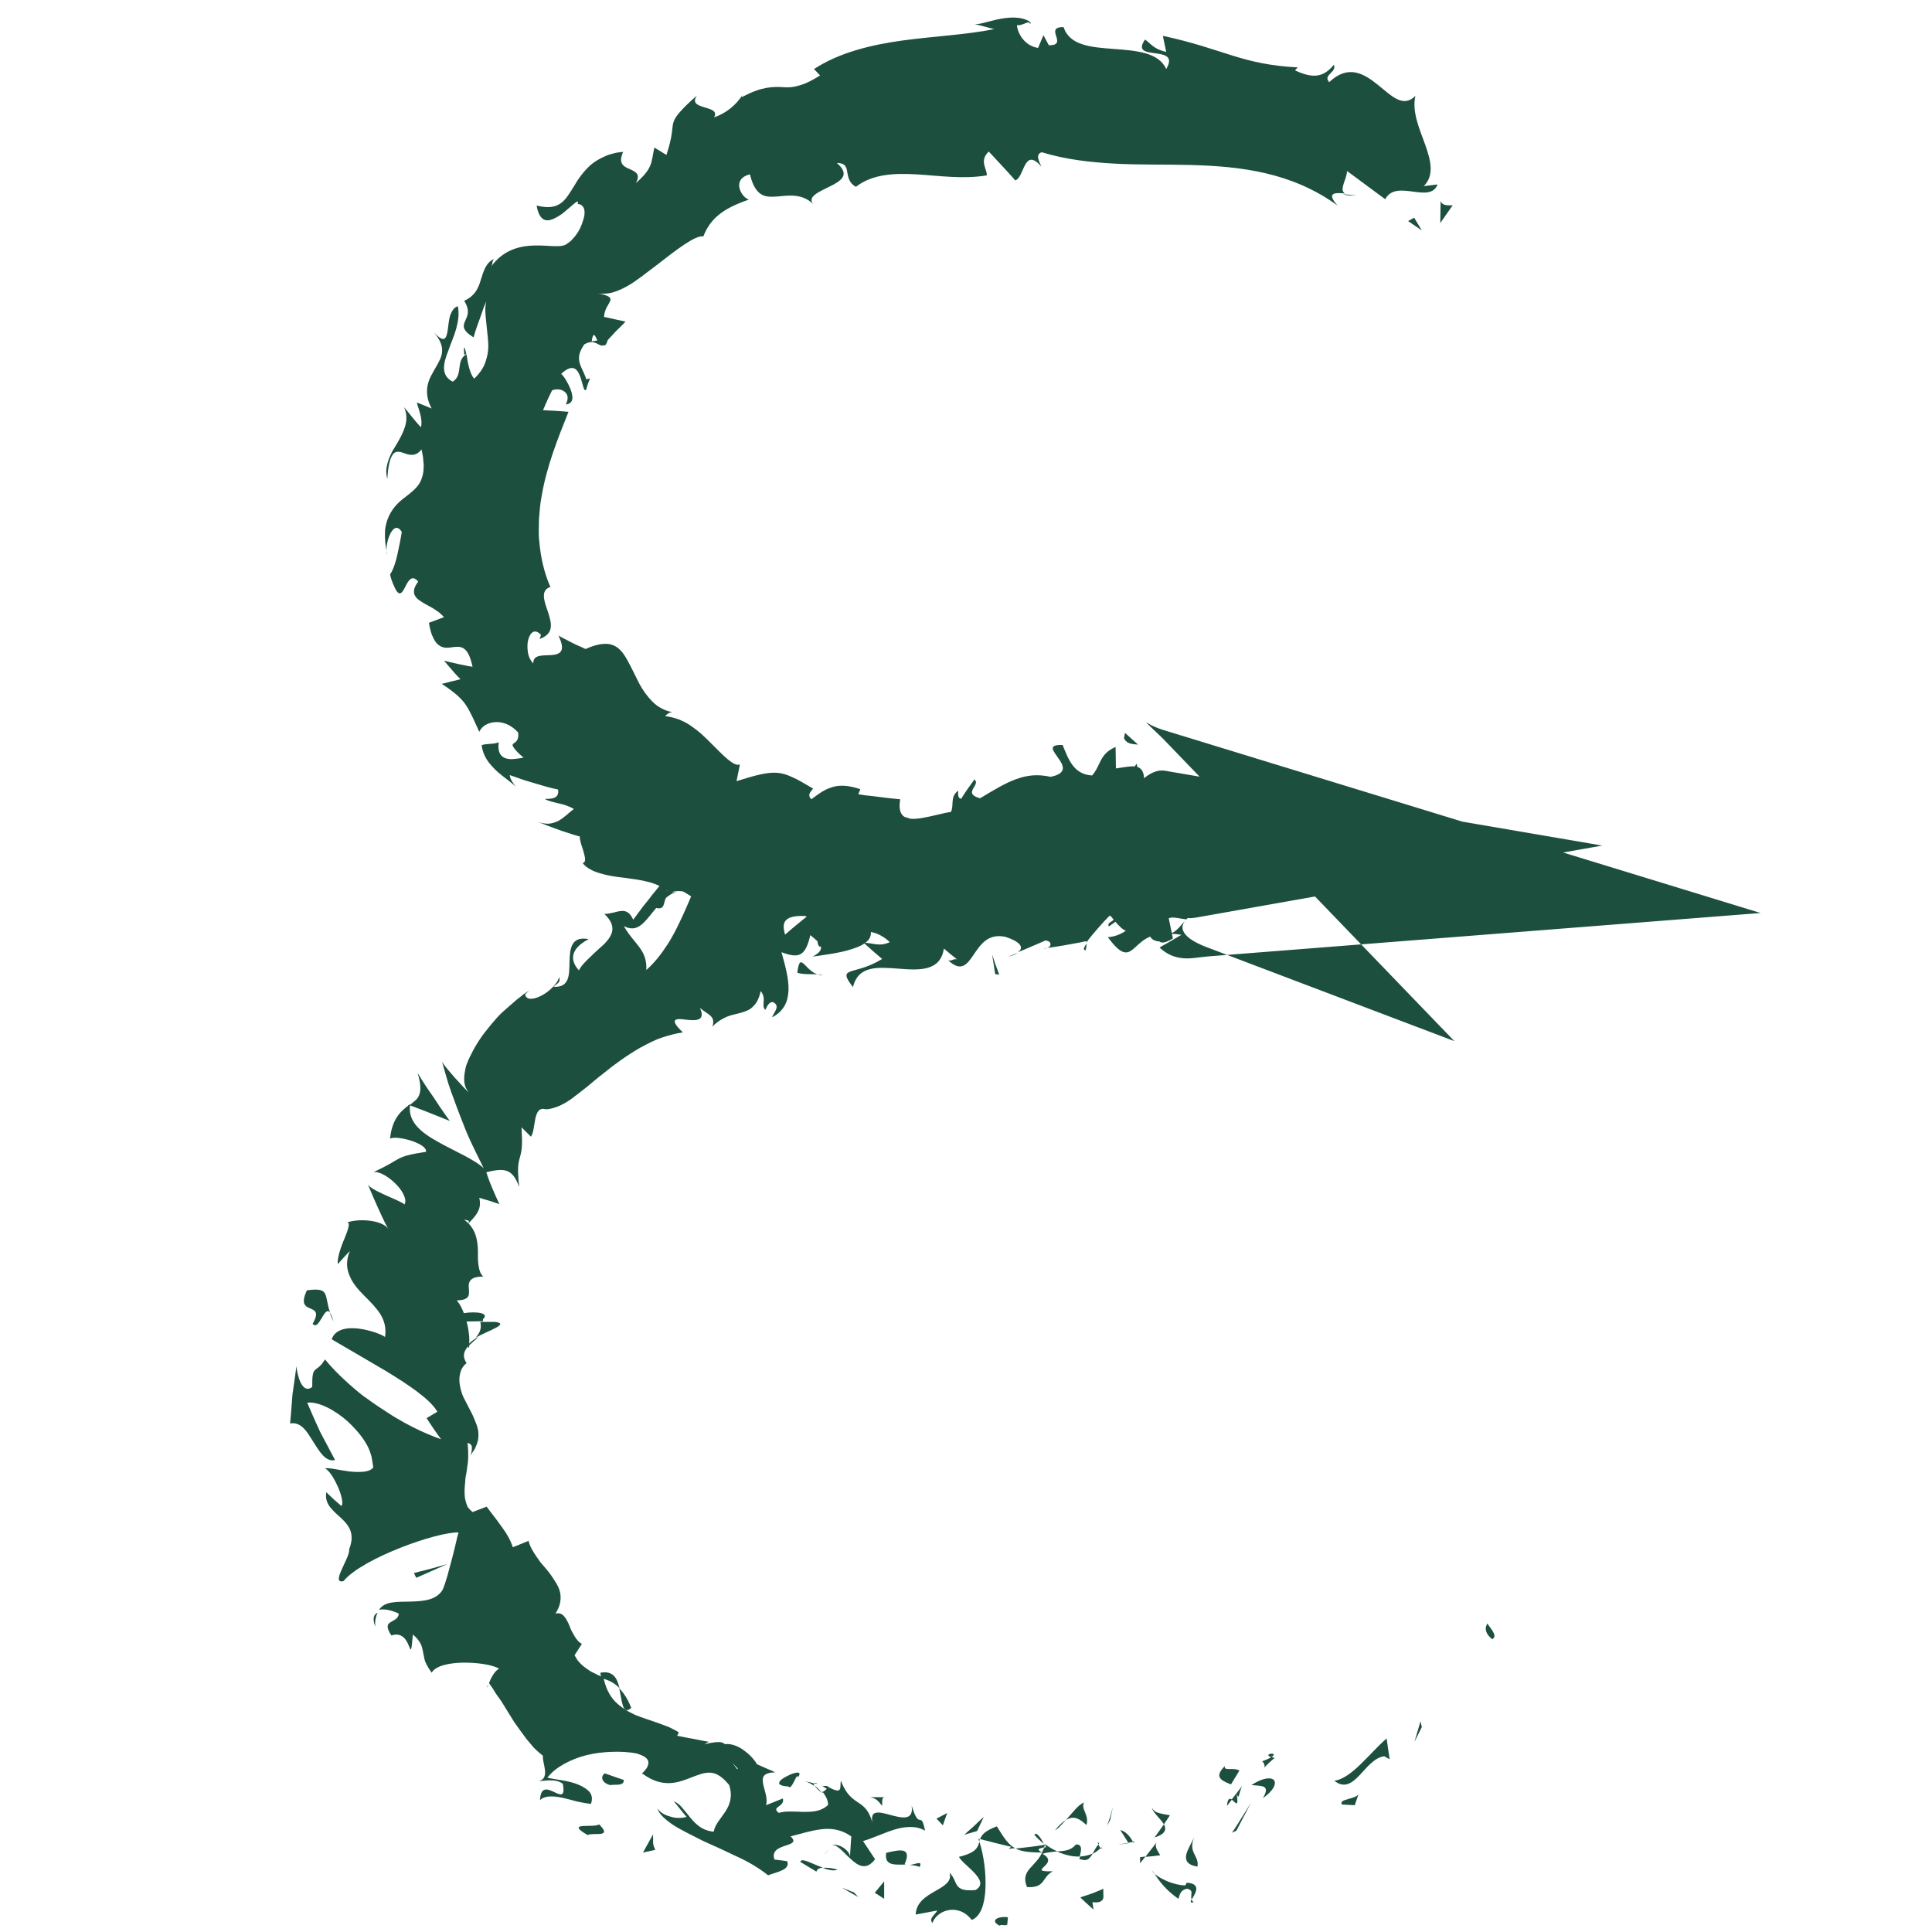 <?xml version="1.0" encoding="utf-8"?>
<!-- Generator: Adobe Illustrator 19.1.0, SVG Export Plug-In . SVG Version: 6.00 Build 0)  -->
<svg version="1.1" id="Layer_1" xmlns="http://www.w3.org/2000/svg" xmlns:xlink="http://www.w3.org/1999/xlink" x="0px" y="0px"
	 viewBox="0 0 576 576" style="enable-background:new 0 0 576 576;" xml:space="preserve">
<style type="text/css">
	.st0{fill:#1D4F3F;}
</style>
<g>
	<g>
		<g>
			<g>
				<g>
					<path class="st0" d="M445,488.6c1.8-0.9-1.3-3.8-1.5-4.6C441.5,486.7,445.7,489.4,445,488.6z"/>
					<polygon class="st0" points="423.9,514.9 423.5,513.2 421.7,519.3 					"/>
					<path class="st0" d="M397.8,530.9c3,2.4,5.3,0.7,7.5-1.6c2.2-2.3,4.4-5.3,7.4-5.7l1.6,0.9l-0.9-6.2
						C408.4,522.6,402.9,530.3,397.8,530.9z"/>
					<path class="st0" d="M376.3,525.1c2.2,2-1.9,3.7,3.7-1c-0.5-0.1-0.6-0.2-0.9-0.3C378.5,524.2,377.7,524.6,376.3,525.1z"/>
					<path class="st0" d="M379,523.9C381.7,522.2,376.1,522.8,379,523.9L379,523.9z"/>
					<path class="st0" d="M367,532l2.5-4.1c-1.5-1.1-4.9,0.3-4.3-1.4C362.1,529.6,363.6,530.7,367,532z"/>
					<path class="st0" d="M365.8,538.4l1.5-1.9C366.6,536.1,366,536.1,365.8,538.4z"/>
					<path class="st0" d="M370.3,532.5l-3.1,4c1.1,0.8,2.2,2.8,1.5-1.7C369.4,536.9,369.3,534.7,370.3,532.5z"/>
					<path class="st0" d="M373.1,532.2c2.8,0.3,5.9-0.2,3.4,3.9c3.3-2.3,4.1-4.4,3.3-5.4C378.9,529.8,376.4,530,373.1,532.2z"/>
					<path class="st0" d="M400.1,538l3.8,0.2l1.2-3.5C404.6,536.5,398.9,536.2,400.1,538z"/>
					<path class="st0" d="M343.4,538.9c0.3,1.5,2.6,3.3,3.6,5l1.8-2.7c-0.9-0.2-2-0.3-3-0.6C344.8,540.4,343.9,539.9,343.4,538.9z"
						/>
					<path class="st0" d="M347,543.9c0,0-0.7,1-1.4,2c-0.7,1-1.4,1.9-1.4,1.9C347.6,546.8,347.8,545.3,347,543.9z"/>
					<path class="st0" d="M368.6,545.8c0,0,1.1-2.1,2.2-4.2c1.1-2.1,2.2-4.2,2.2-4.2s-1.4,2.3-2.8,4.5c-1.4,2.3-2.9,4.5-2.9,4.5
						L368.6,545.8z"/>
					<path class="st0" d="M331,542.5c0,0,0.2-0.9,0.4-1.9c0.2-1,0.4-1.9,0.4-1.9s-0.4,1.5-0.8,2.9c-0.5,1.5-1,2.9-1,2.9
						s0.2-0.5,0.5-1C330.8,543,331,542.5,331,542.5z"/>
					<path class="st0" d="M323.9,544.1c0.5-1.5,0-2.7-0.4-3.8c-0.5-1.1-0.8-2-0.3-2.9c-1.7,0.6-3.5,3.1-5.4,5.2
						C319.8,541.4,321.5,541.8,323.9,544.1z"/>
					<path class="st0" d="M314.5,545.7c0.5-0.3,1.1-0.7,1.6-1.3c0.5-0.5,1.1-1.2,1.7-1.8C316.8,543.2,315.8,544.1,314.5,545.7z"/>
					<path class="st0" d="M337.8,549.1c-0.5-0.8-1.7-3-3.8-3.5c0,0,0.6,1,1.2,1.9c0.6,0.9,1.2,1.9,1.2,1.9
						C336.8,549.3,337.3,549.2,337.8,549.1z"/>
					<path class="st0" d="M336.5,549.5l-0.1-0.1c-1.5,0.3-2.5,0.4-3,0.5C333.8,549.9,334.7,549.8,336.5,549.5z"/>
					<path class="st0" d="M338.1,549c-0.1,0-0.2,0-0.4,0.1C338,549.5,338.1,549.6,338.1,549z"/>
					<path class="st0" d="M356.1,547.6c-0.7,1.6-2,3.6-2.4,5.2c-0.4,1.7,0.1,3.2,3.3,3.7C357.6,553.1,354,552.4,356.1,547.6z"/>
					<path class="st0" d="M341.5,553.6c0,0,1.1-0.1,2.2-0.2c1.1-0.1,2.2-0.3,2.2-0.3c-0.5-1-1.8-2.3-1.1-3.8c0,0-0.8,1.1-1.7,2.2
						C342.3,552.5,341.5,553.6,341.5,553.6z"/>
					<path class="st0" d="M339.9,555.5c0,0,0.4-0.5,0.8-1c0.4-0.5,0.8-1,0.8-1s-0.4,0-0.8,0.1c-0.4,0-0.8,0.1-0.8,0.1L339.9,555.5z"
						/>
					<path class="st0" d="M320.8,549.9c-1.6,1.9-3.5,1.9-5.7,2.1c2.3,1,4.6,1.6,6.8,1.5C322.2,552.2,323,549.8,320.8,549.9z"/>
					<path class="st0" d="M328.4,550.7c-0.1,0.1-0.2,0.2-0.3,0.3C328.3,551.3,328.5,551.4,328.4,550.7z"/>
					<path class="st0" d="M291.7,548.2c0.1,0.3,0.2,0.6,0.2,0.8c0.1-0.2,0.2-0.5,0.2-0.7L291.7,548.2z"/>
					<path class="st0" d="M322.3,554.3c0.8,0.4,1.5,0.3,2.1,0c0.5-0.4,1-1,1.4-1.7c-1.1,0.5-2.4,0.8-3.8,0.9
						C321.8,554.2,321.7,554.6,322.3,554.3z"/>
					<path class="st0" d="M308.4,547c0.8,1,1.8,1.9,2.8,2.7C310.5,548.2,308.9,545.9,308.4,547z"/>
					<path class="st0" d="M327.5,549.9c0.1-0.1,0.1-0.2,0.2-0.2C327.1,548.8,327.2,549.2,327.5,549.9z"/>
					<path class="st0" d="M327.5,549.9c-0.7,0.7-1.2,1.8-1.8,2.8c0.9-0.4,1.7-1,2.4-1.7C327.9,550.7,327.6,550.3,327.5,549.9z"/>
					<path class="st0" d="M278,573.3c1.3-3.8,7.7-6.1,11.7-0.9c2.7-1,3.9-4.8,4.1-9.4c0.2-4.6-0.5-9.9-1.8-13.9
						c-0.5,1.6-0.8,3.2-6.1,4.5c1.2,2.5,9.7,7.2,4.9,9.9c-6.9,0.6-5-2.5-7.7-5.2c1.6,5.4-9.8,5.2-10.1,12.5c0,0,1.6-0.3,3.2-0.6
						c1.6-0.3,3.2-0.6,3.2-0.6C279.1,570.6,276.7,571.9,278,573.3z"/>
					<path class="st0" d="M300.7,551.2l1.9-0.2c-2-1.1-3.2-2.9-5.4-6.5c-3.5,1.3-4.5,2.5-5,3.8c0,0,2.3,0.6,4.7,1.2
						c2.3,0.6,4.6,1.1,4.6,1.1L300.7,551.2z"/>
					<path class="st0" d="M310.7,552.3c-0.9,2-2.5,3.4-3.7,4.8c-1.2,1.4-1.9,3-0.8,5.5c2.8,0.2,3.9-0.6,4.7-1.6c0.8-1,1.3-2.2,3-3.1
						c-4.3,0.1-3.6-0.4-2.6-1.4c1-0.9,2.3-2.3-0.5-3.8c0.8-0.3,1.6-0.4,2.4-0.5c0.7-0.1,1.4-0.2,2.1-0.2c-1.4-0.6-2.7-1.4-3.9-2.3
						c0.1,0.1,0.1,0.2,0.2,0.3l0,0c0,0,0,0.1,0,0.1c0.3,0.6,0.4,0.9,0,0.6c0,0-0.1,0.1-0.2,0.1C311.1,551.2,310.9,551.7,310.7,552.3
						c-2.3-1.2-0.2-1.2,0.6-1.6c0.1-0.2,0.1-0.4,0.2-0.6c0,0,0,0,0-0.1c0,0-0.5,0.1-1.3,0.2c-0.8,0.1-1.8,0.3-2.9,0.4
						c-2.2,0.3-4.5,0.5-4.5,0.5C304.4,552,306.8,552.3,310.7,552.3z"/>
					<path class="st0" d="M355.9,567.1c-0.4-0.2-0.5-0.5-0.7-0.8C354.9,567,354.8,567.4,355.9,567.1z"/>
					<path class="st0" d="M351.3,566.1c0.4-0.8,0.4-2.6,2.6-3c2.3,0.5,0.8,1.9,1.4,3.2c0.9-1.6,3.2-4.7-1.5-5l-0.4,0.8
						c-2,0-4.7-0.8-6.6-1.8c-2-1-3.3-2.1-3.2-2.5C345.8,561.1,347.5,563.4,351.3,566.1z"/>
					<path class="st0" d="M329,563.1c0,0-1.6,0.7-3.4,1.4c-0.9,0.3-1.8,0.6-2.4,0.8c-0.7,0.2-1.1,0.4-1.1,0.4s0.2,0.2,0.6,0.6
						c0.4,0.3,0.8,0.8,1.3,1.2c1,0.9,2,1.8,2,1.8l-0.3-2.2c2.1,0.3,2.9-0.3,3.2-1.1C329.1,565.1,328.8,564,329,563.1z"/>
					<path class="st0" d="M291.3,545.9l2-4.2c0,0-1.5,1.3-2.9,2.7c-1.5,1.3-2.9,2.6-2.9,2.6L291.3,545.9z"/>
					<polygon class="st0" points="281.1,544.2 282.4,540.5 279.2,542.2 					"/>
					<path class="st0" d="M303.4,284.1l-2.8,1.1C302,284.9,302.8,284.5,303.4,284.1z"/>
					<path class="st0" d="M323.7,283.3l0.3-2C323.1,282.4,322.8,283.3,323.7,283.3z"/>
					<path class="st0" d="M141.8,398.8c4.2-2.3,10.2-4.1,5.8-4.7l-4.4,0C143.7,396.2,142.9,397.6,141.8,398.8z"/>
					<path class="st0" d="M234.2,270.1c-0.5-0.3-0.9-0.6-1.4-0.9c-0.3,1.7-0.6,3.3-0.9,4.7C232.6,272.7,233.4,271.4,234.2,270.1z"/>
					<path class="st0" d="M230.9,252.2l5.6,1.2C235.1,252.8,233.3,252.4,230.9,252.2z"/>
					<path class="st0" d="M198.7,267.4c0,0-1.2,0.7-2.4,1.3c-1.2,0.6-2.5,1.3-2.5,1.3C198.7,272.3,197.5,269.2,198.7,267.4z"/>
					<path class="st0" d="M188.2,509.2c-1.1-2.9-2.4-4.6-3.6-5.9C185.5,507.1,185.5,511.6,188.2,509.2z"/>
					<path class="st0" d="M309.3,238c-1.2,0.8-1.8,1.7-1.7,2.7C309,239.9,309.7,239,309.3,238z"/>
					<path class="st0" d="M179,498.7c0,0.6,0.2,1.1,0.4,1.6c1.9,0.6,3.7,1.3,5.3,3C184,500.4,182.9,498,179,498.7z"/>
					<path class="st0" d="M306.4,6.6c0.3,0.2,0.6,0.3,0.8,0.5C307.4,6.5,307,6.5,306.4,6.6z"/>
					<path class="st0" d="M404.5,58.1c-1,0.1-2.6-0.1-4.1-0.2C401.1,58.2,402.3,58.4,404.5,58.1z"/>
					<path class="st0" d="M242.6,531.7C244.7,532.1,243.1,531.3,242.6,531.7L242.6,531.7z"/>
					<path class="st0" d="M247.4,551.2c-0.6,0.3-1.1,0.8-1.5,1.8C246.4,552,246.9,551.4,247.4,551.2z"/>
					<path class="st0" d="M145.5,502.6c0-0.1-0.1-0.1-0.1-0.2C145.1,503.5,145.2,503.3,145.5,502.6z"/>
					<path class="st0" d="M245,534.5c-0.6-0.8-1.3-1.5-2.1-2.1C243.2,532.9,243.8,533.6,245,534.5z"/>
					<path class="st0" d="M245.2,532.5c0.6,0.4,1.1,0.7,1.6,1C247.3,532.8,247.2,532.3,245.2,532.5z"/>
					<path class="st0" d="M239.8,531c1.2,0.3,2.1,0.9,3.1,1.5c-0.3-0.4-0.4-0.7-0.2-0.8C242,531.5,241.2,531.3,239.8,531z"/>
					<path class="st0" d="M138.4,105.8c0.2-0.1,0.3-0.2,0.6-0.3c-0.3-1.5-0.5-2-0.6-1.8C138.3,103.8,138.3,104.7,138.4,105.8z"/>
					<path class="st0" d="M121.7,329.4c0,0.1,0,0.2,0,0.4c0.1-0.1,0.2-0.2,0.3-0.2L121.7,329.4z"/>
					<path class="st0" d="M124.5,319.9c1,3.2,1,5.2,0.5,6.5c-0.5,1.4-1.7,2.1-2.9,3.1c0,0,3,1.1,6,2.3c3,1.2,6,2.4,6,2.4
						s-2.5-3.4-4.8-7C126.7,323.6,124.5,319.9,124.5,319.9z"/>
					<path class="st0" d="M257.5,281.1c0,0,1.4,1.2,2.7,2.4c1.4,1.2,2.8,2.4,2.8,2.4c-8.4,5.2-13.7,1.9-8.7,8.4
						c0.8-3.3,2.7-4.8,5.2-5.4c2.5-0.6,5.5-0.3,8.5-0.1c6.1,0.5,12.4,0.8,13.4-6c0,0,1,0.8,1.9,1.6c1,0.8,2,1.6,2,1.6
						c-1.2-0.2-1.5,0.6-2.6,0.3c3.8,3.6,5.6,1.3,7.6-1.7c2-2.9,4.2-6.4,9.4-5.3c3.6,1.1,6.2,3,3.7,4.6c0,0,2.1-0.8,4.1-1.7
						c1-0.4,2.1-0.9,2.8-1.2c0.8-0.3,1.3-0.6,1.3-0.6c2.4,0.1,2,2.5-0.5,2.4c0,0,0.8-0.1,2-0.3c1.2-0.2,2.8-0.4,4.4-0.7
						c1.6-0.3,3.2-0.6,4.4-0.8c1.2-0.3,2-0.4,2-0.4l0,0.4c0.8-1.2,2.1-2.7,3.4-4.2c1.3-1.5,2.6-2.9,3.5-3.8c3.5,1.4-1.3,1.7-0.2,3.2
						c0,0,0.4-0.3,1-0.7c0.6-0.4,1.4-1,2.2-1.6c1.6-1.2,3.1-2.3,3.1-2.3c1.8,1.4,1.5,3.3,0,4.8c-1.5,1.6-4.1,2.9-6.6,3
						c4.5,6.2,6.1,4.9,8.3,2.9c1.1-1,2.4-2.3,4.4-3.1c2.1-0.8,4.8-1.2,9.2-0.5c0,0-0.4,0.3-1,0.6c-0.6,0.4-1.4,0.8-2.2,1.3
						c-0.8,0.5-1.6,0.9-2.3,1.3c-0.6,0.4-1,0.6-1,0.6c2.5,2.3,4.8,3,7.2,3.2c2.4,0.2,4.9-0.4,7.8-0.6l164.2-12.9l-178.2-54.6
						c-1.5-0.5-3.2-1.1-5-2.3c0.7,0.9,3,2.9,5.2,5.1l86.7,90l-73.8-28c-5.3-2-9.7-5.1-5.7-8.7c0.7,0.1,1.5,0,2.3-0.1l121.3-21.5
						l-130.3-22.3c-1.7-0.3-3.7,0.1-6.3,2.2c-0.3-4.8-3.9-3.5-8.4-2.9l-0.1-6.4c-4.9,2.1-4.3,5.4-7,8.5c-5.6-0.3-7.1-5-8.8-9.1
						c-4.6-0.1-2.8,1.7-1.3,3.9c1.5,2.1,2.9,4.6-2.3,5.6c-7.6-1.7-12.7,1.4-21,6.4c-5.5-1.5,0.4-4-1.7-5.6c0,0-1,1.4-2,2.8
						c-1,1.4-1.9,2.9-1.9,2.9c-1.1,0.1-1-1.6-0.9-2.4c-3.6,2.6,0.6,6.3-5.1,9c-0.2,3.6-3.7,1.6-7.9-0.1c-4.2-1.7-9.4-3-12.2,1.7
						c-2.2-1.4,0-4-1.1-6.3c-4.6,3.7-6.5,5.2-8.2,6.9c-0.8,0.8-1.6,1.7-2.5,2.9c-0.9,1.2-2.1,2.8-3.6,5.1c0,0-2-0.5-4.1-1
						c-2.1-0.5-4.1-0.9-4.1-0.9c3.3,1.5,3.7,4.1,2.8,7.1c-0.5,1.5-1.2,3.1-2.1,4.7c-0.5,0.8-0.9,1.6-1.4,2.4c-0.5,0.8-1,1.6-1.5,2.4
						c2.5,1.6,4.5,3,5.8,3.7c0,0-1.9,1.5-3.7,3c-1.8,1.5-3.6,3.1-3.6,3.1c-1.4-0.6-1.3-3-0.8-6c-0.4,0.7-0.8,1.4-1,2
						c-1.9-0.6-2.8-1.8-3.1-3.5c-0.3-1.7,0-3.7,0.5-5.8c1.5,0.8,3,1.7,4.5,2.6c0.9-4.4,1.6-9.2,0-12.6c-0.4,0.9-1.3,1.9-2.4,2.7
						c0.2-1.2,0.3-2.2-0.2-2.7c-0.5-0.5-1,1.1-2,3.2c0,0-1.1-1.5-2.2-3c-1.1-1.5-2.3-3-2.3-3l0.5,2.8c0,0-0.2,0-0.6,0
						c-0.4,0-0.9,0-1.5,0c-1.3,0-3,0.1-4.7,0.2c-3.4,0.1-6.9,0.4-6.9,0.4c-1.4,2.6-2.7,5.3-3.9,8.1c-1.2,2.8-2.4,5.7-3.7,8.5
						c-1.3,2.8-2.7,5.7-4.4,8.3c-1.7,2.6-3.7,5.3-6.3,7.6c0.3-6.2-3.7-7.7-6.7-13.1c3.4,1.8,5.4-0.2,7.6-2.9
						c1.1-1.3,2.3-2.9,3.6-4.3c0.7-0.7,1.4-1.3,2.2-1.9c0.8-0.5,1.6-0.9,2.6-1.2c-3.9,1.1-4.4-1.9-4-3.3c0,0-0.2,0.2-0.4,0.5
						c-0.3,0.3-0.6,0.8-1.1,1.3c-0.9,1.1-2.1,2.5-3.2,4c-0.6,0.7-1.1,1.4-1.7,2.1c-0.5,0.7-1,1.4-1.4,1.9c-0.8,1.1-1.4,1.9-1.4,1.9
						c-1.1-2.3-2.2-2.7-3.6-2.6c-1.3,0.1-2.9,0.8-5,0.9c3.8,3.6,2.5,6.3,0,8.9c-1.3,1.2-2.8,2.5-4.2,3.9c-1.4,1.3-2.7,2.6-3.4,4
						c-2.3-2.5-3.2-6.1,2.9-9.3c-5.2-1-5.6,2.8-5.7,6.7c-0.1,3.9,0.1,7.8-4.8,7.5c1.2-1.1,2.2-1.2,1.7-2.9c-0.3,1.2-1.1,2.2-2.1,3.2
						c-1,1-2.1,1.8-3.3,2.4c-2.3,1.2-4.6,1.3-4.7-0.5l1.2-1.1c-0.6,0.4-1.2,0.8-1.8,1.2c-0.6,0.5-1.2,1-1.9,1.5
						c-1.3,1.1-2.6,2.3-4,3.5c-1.4,1.2-2.6,2.7-3.8,4.1c-1.2,1.5-2.4,2.9-3.4,4.5c-1,1.5-1.9,3.1-2.6,4.6c-0.4,0.7-0.7,1.5-1,2.2
						c-0.3,0.7-0.5,1.4-0.6,2.1c-0.6,2.8-0.4,5.1,1.1,6.7c-0.9-0.6-7.1-7.5-8-9.1c0,0,0.6,2.1,1.5,5.2c0.2,0.8,0.5,1.6,0.8,2.5
						c0.3,0.9,0.6,1.8,1,2.8c0.7,1.9,1.4,3.9,2.2,5.9c0.8,2,1.5,3.9,2.3,5.7c0.8,1.8,1.6,3.5,2.3,4.9c1.4,2.8,2.3,4.7,2.3,4.7
						c-2.7-2.6-8.5-5-13.5-7.8c-5.1-2.8-9.3-6.1-8.4-11.3c-2.3,1.7-5.4,3.9-6,10.3c0.9-0.6,3.8-0.2,6.3,0.6c2.5,0.8,4.7,2.1,4.4,3.3
						c-5.1,0.8-6.7,1.3-8.2,2.1c-1.5,0.8-2.8,1.8-7.9,4.2c1.3-0.9,4.2,0.6,6.5,2.7c1.2,1.1,2.2,2.3,2.8,3.5c0.6,1.2,0.9,2.3,0.4,3.2
						c-1.3-1.3-10.5-4.2-11-6.2c0,0,1.5,3.7,3.1,7.2c0.8,1.8,1.6,3.5,2.2,4.7c0.7,1.3,1.1,2.1,1.1,2.1c-1.1-3.1-8.8-3.8-12.6-2.4
						c1.2-0.2,0.4,2.1-0.7,4.8c-1.2,2.7-2.2,6-2,7.6c0,0,0.9-1,1.8-2c0.9-1,1.8-1.9,1.8-1.9c-1.2,2.9-1,5.3,0,7.5
						c0.9,2.2,2.5,4,4.3,5.8c1.8,1.8,3.6,3.6,4.8,5.5c1.2,2,1.8,4.1,1.4,6.8c-1.1-0.8-4.6-2.1-8-2.5c-3.4-0.4-6.9,0.2-7.9,3.2
						c1.4,0.8,3.7,2.2,6.5,3.8c2.6,1.5,5.8,3.4,9.4,5.5c3.3,2,6.6,4.1,9.3,6.1c2.8,2.1,5.1,4.1,6.3,6.2l-3.2,1.9c0,0,1,1.6,2.1,3.2
						c1.1,1.6,2.2,3.1,2.2,3.1c-2.3-0.8-5.2-2-8.4-3.6c-1.6-0.8-3.2-1.7-4.9-2.7c-1.7-1-3.3-2.1-5-3.2c-1.7-1.1-3.3-2.3-5-3.5
						c-1.6-1.2-3-2.5-4.4-3.7c-2.8-2.5-5.2-5-6.9-7.1c-2.7,4.5-3.9,1.1-3.8,8.2c-3.1,2.5-4.6-4-4.7-6.2c0,0-0.6,4.2-1.2,8.5
						c-0.3,4.3-0.7,8.6-0.7,8.6c3.4-0.6,5.1,2.6,7,5.6c1.9,3,3.6,5.9,6.4,5.3c0,0-2.2-4.1-4.4-8.3c-2-4.3-3.9-8.8-3.9-8.8
						c3.3-0.4,8.2,2.1,12.2,5.7c1.9,1.8,3.8,3.9,5.2,6.2c0.7,1.1,1.2,2.3,1.6,3.6c0.2,0.6,0.3,1.3,0.4,1.9c0.1,0.6,0.2,1.3,0.3,1.9
						c-1.1,1.5-4.1,1.5-7.2,1.2c-3-0.4-6.1-1.2-7.2-0.9c1.3,0.6,2.8,3.1,3.9,5.6c1.1,2.5,1.6,5,1,5.6c0,0-1.2-1-2.3-2
						c-1.1-1-2.2-2.1-2.2-2.1c-0.3,1.7,0.1,3.1,1.1,4.4c0.9,1.2,2.2,2.3,3.4,3.4c1.2,1.1,2.2,2.3,2.7,3.7c0.5,1.5,0.5,3.2-0.4,5.5
						c0.2,1.3-1.3,3.9-2.2,6c-1,2.2-1.5,4,0.5,3.5c5.7-6.9,28.2-14.8,34.3-14.5c0,0.2-0.4,1.2-0.6,2.4c-0.3,1.3-0.7,3-1.2,4.9
						c-0.5,1.8-1,3.8-1.5,5.6c-0.5,1.7-1,3.3-1.5,4.3c-1.9,3-5.7,3.3-9.6,3.4c-3.8,0.1-7.7-0.2-9.3,2.5c1.7-0.6,4.8,0.5,5.9,1.1
						c-0.2,3.1-5.6,1.5-2.2,6.5c3.2-1.1,4.6,1.5,5.2,3.1c0.7,1.6,0.7,2.1,1.2-3.4c2.3,2,2.7,3.4,3,5.1c0.2,0.8,0.3,1.7,0.6,2.8
						c0.4,1,1,2.1,2,3.5c1.2-2.1,5.2-2.9,9.3-3c2.1,0,4.1,0.1,6,0.4c1.9,0.3,3.6,0.7,4.8,1.4c-1.5,0.8-2.6,3.2-3,4.3
						c0.8,1.1,1.5,2.2,2.1,3.2c0.7,1,1.4,1.9,2,2.9c1.2,1.9,2.3,3.7,3.4,5.5c1.2,1.7,2.4,3.4,3.7,5.1c0.7,0.8,1.4,1.7,2.2,2.6
						c0.8,0.8,1.7,1.6,2.7,2.4c-0.4,1.8,2.3,6.6-1.2,7.5c1,0,2.1-0.2,3.3-0.2c1.2,0,2.5,0.1,3.8,1c1.6,8.4-6.4-3.5-6.8,4.9
						c1.4-1.4,3.9-1.3,6.7-0.7c1.4,0.3,2.9,0.7,4.3,1.1c1.5,0.3,2.9,0.6,4.2,0.7c0.5-1.5,0.3-2.6-0.4-3.5c-0.4-0.5-0.9-0.8-1.4-1.2
						c-0.6-0.4-1.2-0.7-1.9-1c-1.4-0.6-3.1-1-4.8-1.3c-1.6-0.3-3.3-0.5-4.5-0.8c1.3-1.7,3-3,5-4.1c2-1.1,4.2-2,6.6-2.6
						c2.4-0.6,4.9-0.9,7.4-1c2.6-0.1,5.2,0,7.7,0.5c1.9,0.6,2.8,1.2,3.2,1.9c0.4,0.7,0.2,1.4-0.1,2.1c-0.7,1.3-2.2,2.3-1.3,2.1
						c6,4.4,10.7,2.5,14.5,1c1-0.4,1.9-0.7,2.8-1c0.9-0.3,1.8-0.4,2.7-0.4c1.8,0.1,3.6,1.1,5.7,3.7c1.1,3.4,0.2,5.9-1.2,8
						c-1.4,2.1-3.1,3.9-3.4,5.9c-3.5-0.3-5.4-2.3-7-4.2c-0.8-1-1.5-1.9-2.3-2.8c-0.7-0.9-1.5-1.6-2.6-2.1c0,0,0.9,1.2,1.9,2.4
						c0.5,0.6,1,1.2,1.3,1.6c0.4,0.4,0.6,0.7,0.6,0.7c-0.7,0.2-1.5,0.3-2.3,0.3c-0.8,0-1.7-0.1-2.5-0.4c-1.7-0.4-3.2-1.3-3.9-2.5
						c0.4,1.6,2,3.1,4.4,4.8c2.4,1.6,5.6,3.1,8.9,4.8c1.7,0.8,3.5,1.6,5.3,2.4c1.8,0.8,3.5,1.7,5.3,2.5c3.5,1.6,6.6,3.5,9.1,5.5
						c2.6-1,6.7-1.6,5.7-4.2l-3.8-0.5c-1.8-5.2,8.6-3.4,4.8-6.9c2.8-0.7,5.9-1.7,9-2.1c3.1-0.4,6.1,0,9.1,2.1l-0.4,6.3
						c0.3-1.8-3.4-4.7-5.8-3.5c1.8-0.9,3.7,1.9,6,3.9c2.2,2.1,4.7,3.6,7.3,0.1c0,0-0.9-1.3-1.8-2.7c-0.9-1.4-1.8-2.7-1.8-2.7
						c2.8-0.8,6.1-2.4,9.3-3.4c1.6-0.5,3.2-0.8,4.8-0.8c1.6,0,3,0.3,4.4,1.1c-1.3-6.5-1.6,0.4-4-7.5c0.7,4.7-3,3.7-6.4,2.8
						c-1.7-0.5-3.4-0.9-4.4-0.6c-1,0.3-1.4,1.4-0.6,4.1c-1-4.6-2.6-5.9-4.4-7.1c-1.8-1.2-3.7-2.4-5.3-6.6c-0.4,2,0.8,4.3-3.7,1.9
						c-0.4,0.5-1.1,1.1-1.6,1.4c-0.1-0.1-0.2-0.1-0.3-0.2c0.1,0.1,0.1,0.2,0.2,0.3c-0.3,0.2-0.3,0.3,0.1,0.1
						c0.9,1.2,1.5,2.5,1.5,3.7c-0.9,0.9-2.1,1.5-3.4,1.8c-1.3,0.3-2.7,0.3-4.1,0.3c-2.8-0.1-5.5-0.3-7.2,0.3
						c-2.5-1.9,1.9-1.7,1.2-4.3l-5,2c0.6-2.2-0.6-4.6-0.9-6.5c-0.3-1.9,0-3.2,3.7-3.3c0,0-0.4-0.1-0.9-0.4c-0.5-0.2-1.2-0.5-1.9-0.8
						c-1.4-0.6-2.7-1.2-2.7-1.2c-1.1-1.9-2.8-3.4-4.4-4.5c-1.7-1.1-3.5-1.7-5.2-1.5c-0.5-0.5-1.3-0.7-2.2-0.6
						c-0.8,0-1.7,0.2-2.4,0.3c-1.4,0.3-2.1,0.7-0.2-0.4c0,0-2.4-0.4-4.7-0.9c-0.6-0.1-1.2-0.2-1.7-0.3c-0.5-0.1-1-0.2-1.5-0.3
						c-0.9-0.2-1.5-0.3-1.5-0.3l0.5-1c-0.9-0.6-2-1.1-3-1.6c-0.5-0.2-1.1-0.4-1.6-0.6c-0.5-0.2-1.1-0.4-1.6-0.6
						c-2.2-0.8-4.6-1.5-6.8-2.4c-2.2-1-4.3-2.3-6-4c-1.7-1.8-2.9-4.2-3.5-7.3c-0.4-0.1-0.8-0.2-1.1-0.4c-0.4-0.1-0.7-0.3-1.1-0.5
						c-0.7-0.3-1.5-0.7-2.2-1.2c-0.7-0.5-1.5-1-2.2-1.7c-0.4-0.4-0.7-0.7-1.1-1.2c-0.3-0.5-0.6-1-0.9-1.5l2.2-3.4
						c-0.9-0.4-1.6-1.3-2.2-2.3c-0.3-0.5-0.6-1.1-0.9-1.6c-0.3-0.6-0.5-1.2-0.7-1.7c-1-2.2-2-4-4.1-3.4c0.7-1.1,1.2-2.2,1.4-3.3
						c0.2-1,0.2-2,0-3c-0.4-1.9-1.6-3.5-2.8-5.3c-0.6-0.9-1.4-1.7-2.1-2.6c-0.4-0.4-0.7-0.8-1.1-1.3c-0.3-0.4-0.6-0.9-0.9-1.3
						c-1.2-1.7-2.2-3.4-2.5-4.9l-4.7,1.9c-0.7-2.1-1.7-3.9-3.1-5.8c-0.7-0.9-1.4-2-2.2-3c-0.8-1-1.6-2.1-2.5-3.3l-4.2,1.6
						c-0.6-0.5-1.1-1-1.5-1.6c-0.3-0.6-0.5-1.4-0.7-2.2c-0.3-1.6-0.2-3.3,0-5.2c0-0.9,0.2-1.9,0.4-2.9c0.1-1,0.3-2,0.4-2.9
						c0.2-2,0.1-3.9-0.1-5.8c0.9,0.2,1.3,0.7,1.3,1.4c0,0.7-0.1,1.6-0.5,2.4c0.5-0.7,0.9-1.3,1.3-1.9c0.3-0.6,0.6-1.3,0.8-1.9
						c0.4-1.2,0.4-2.4,0.3-3.5c-0.2-1.2-0.6-2.3-1.1-3.4c-0.4-1.1-1-2.3-1.6-3.4c-0.6-1.2-1.2-2.3-1.8-3.5c-0.5-1.2-0.8-2.3-1-3.5
						c-0.2-1.2-0.2-2.3,0.1-3.4c0.1-0.5,0.3-1.1,0.6-1.6c0.3-0.5,0.7-1,1.3-1.5c-1.4-2.2-0.7-3.7,0.5-5c0,0.2,0.1,0.4,0.2,0.5
						c0.1-0.2,0.1-0.5,0.1-0.8c0.4-0.4,0.9-0.8,1.3-1.2c0.5-0.4,1-0.8,1.4-1.3c-1.2,0.7-2.3,1.4-2.7,2c0-0.8,0.1-1.8-0.1-2.9
						c-0.1-1.1-0.3-2.4-0.7-3.7l4.9-0.1c0-0.2,0-0.3,0-0.6c1-0.9,0.6-1.5-0.6-1.8c-1.2-0.3-3.2-0.3-5.1,0c-0.5-1.3-1.1-2.6-2.1-3.8
						c4-0.1,3.7-1.7,3.6-3.5c-0.1-0.9-0.1-1.8,0.5-2.5c0.6-0.7,1.7-1.1,3.8-1.1c-0.8-0.7-1.2-1.8-1.4-3.2c-0.1-0.7-0.2-1.4-0.2-2.2
						c0-0.8,0-1.6,0-2.4c-0.1-3.2-0.7-6.8-4.2-9.2c1,0.4,1.9-0.1,1.3,1.2c1.1-1.1,2.1-2.1,2.8-3.4c0.7-1.2,0.9-2.6,0.5-4.3
						c0,0,1.5,0.5,3,0.9c1.5,0.5,3,1,3,1s-1.1-2.3-2.1-4.7c-0.5-1.2-1-2.4-1.3-3.3c-0.3-0.9-0.5-1.5-0.5-1.5
						c5.3-1.3,7.8-1.2,9.8,4.4c-0.3-2.8-0.4-4.7-0.3-6.1c0.1-1.4,0.4-2.3,0.6-3.1c0.5-1.7,0.7-3.3,0.4-8.6l2.8,2.8
						c0.8-1.1,0.9-3.4,1.3-5.3c0.4-1.9,1.1-3.4,2.9-2.9c1.2,0.1,2.4-0.3,3.8-0.8c1.3-0.5,2.7-1.3,4.1-2.3c0.7-0.5,1.4-1.1,2.1-1.6
						c0.8-0.6,1.5-1.2,2.3-1.8c1.6-1.3,3.2-2.7,4.9-4c3.4-2.8,7.3-5.6,11.3-7.9c2.1-1.1,4.1-2.2,6.2-2.9c2.1-0.7,4.3-1.3,6.4-1.6
						c-2.2-2.1-2.7-3.1-2.3-3.6c0.4-0.5,1.7-0.4,3.1-0.2c2.9,0.3,6.1,0.6,4.3-3.5c2.2,2,4.8,2.3,3.7,5.6c1.4-1.5,3-2.4,4.4-3
						c1.5-0.6,3-0.8,4.3-1.2c1.3-0.4,2.5-0.8,3.4-1.8c1-0.9,1.8-2.3,2.3-4.6c1.9,2.2,0,4.4,1.4,5.6c0.3-0.8,1.4-3.2,2.8-2
						c1.4,1.2-0.2,2.6-0.8,4.2c0.9-0.4,1.6-1,2.2-1.5c0.6-0.6,1.1-1.2,1.5-1.9c0.8-1.4,1.1-2.9,1.2-4.7c0.1-3.4-1-7.4-2.1-11.3
						c2.7,1,4.5,1.3,5.8,0.5c1.3-0.8,2.1-2.6,2.8-5.6c2.3,2,5.5,3.9,0.7,6.4c0.8-0.1,2.3-0.3,4.1-0.6c0.9-0.1,1.9-0.3,3-0.5
						c1-0.2,2.1-0.4,3.1-0.7c4.1-1.1,7.7-2.7,7.1-5.9c1.3,1.3,4.2-0.6,4.9-1.5c3.4-0.6,5.3-0.8,7.1-1c1.8-0.2,3.6-0.6,6.9-1.6
						l-2-0.7c0.6-4.1,1.9-4.8,3.7-4.6c1.8,0.1,4.1,1,6.8,0.1l0,0.8c6.7,1.8,7.9,0.9,9.2,0.2c0.6-0.4,1.3-0.7,2.5-0.7
						c1.3,0,3.3,0.4,6.5,1.7l-1.2-4.7c0-5.2,3-4,6.7-2.1c1.9,1,4,2.1,6,2.8c2,0.6,4,0.8,5.8-0.4l-2.9-2.5c1.9-1.9,4.9,1.3,8,5.2
						c3.1,3.9,6.1,8.4,8.1,9c0.9,0.9-1.3,1.5-2.4,2.3c10.6,5.5,0.9-6.4,8.6-8.2c1.6,3.3-1.4,8.7,3.8,9.1c0.7,0.7,2.2,0.2,4-0.9
						l-10.8-52.1c-0.7,0.9-1.4,2.1-2.2,3.3c-0.9,1.2-1.9,2.3-3,3.3c-1.1,0.9-2.4,1.6-3.6,1.9c-1.3,0.2-2.6,0-3.9-1
						c1.7,2.3,3.7,4.6,1,7.1c-1.2,0.4-2.7,0.2-4.3-0.3c-1.6-0.5-3.4-1.3-5.1-1.9c-3.4-1.2-6.5-1.7-8.6,2.5c-0.7-0.7-0.9-1.4-1-2
						c-1.9,1.1-5,2-8,3.2c-3,1.1-6,2.4-7.4,4.6c-0.7-4.2-2.6-5.9-5.1-6.4c-2.5-0.5-5.6,0.3-8.6,1c-6.1,1.4-12,2.9-10.7-4.7
						c0,0-0.8-0.1-2-0.2c-1.2-0.1-2.7-0.3-4.3-0.5c-1.6-0.2-3.1-0.4-4.3-0.5c-1.2-0.2-1.9-0.3-1.9-0.3l0.6-1.5
						c-3.8-1.3-6.5-1.3-8.7-0.5c-2.3,0.7-4.1,2.2-5.9,3.5c-1.5-1.5,0.2-2.5,0.5-3.2c-2.6-1.5-4.5-2.7-6.2-3.4
						c-1.7-0.8-3.1-1.2-4.6-1.3c-1.5-0.1-3,0.1-4.9,0.5c-1.9,0.4-4.2,1.1-7.1,2l1-5c-1.7,0.8-4.8-2.5-8.5-6.2
						c-0.9-0.9-1.9-1.9-2.9-2.8c-1-0.9-2.1-1.7-3.2-2.5c-1.1-0.8-2.4-1.4-3.6-1.9c-1.3-0.5-2.7-0.8-4.1-1c0.4-0.4,1.1-1.1,2.2-1.2
						c-1.6-0.2-3-0.9-4.3-1.7c-1.3-0.9-2.4-2.1-3.4-3.4c-1-1.3-1.9-2.7-2.6-4.2c-0.7-1.5-1.5-2.9-2.1-4.2c-1.4-2.7-2.6-5-4.6-6.1
						c-1.9-1.1-4.7-1.1-8.9,0.8c0,0-0.5-0.2-1.3-0.6c-0.8-0.3-1.8-0.8-2.8-1.3c-2-1-4-2.1-4-2.1c2.3,4.7,0.5,5.6-2,5.8
						c-2.4,0.2-5.6-0.3-5.5,2.5c-0.8-0.8-1.4-2-1.6-3.3c-0.2-1.3-0.2-2.7,0.1-3.8c0.6-2.2,2-3.4,3.8-1.4l-0.4,1.2
						c4.5-1.6,3.5-4.8,2.5-8c-1.1-3.2-2.4-6.5,0.7-7.5c-1.9-4.3-2.9-8.9-3.3-13.5c-0.3-2.2-0.1-4.6-0.1-6.8c0.1-1.1,0.2-2.3,0.3-3.4
						c0.1-0.6,0.1-1.1,0.2-1.7l0.3-1.7c1.5-8.9,4.8-17.1,8-25.1c0,0-1.9-0.2-3.8-0.3c-1.9-0.1-3.8-0.2-3.8-0.2s0.2-0.4,0.4-0.9
						c0.1-0.3,0.3-0.6,0.4-1c0.2-0.3,0.4-0.7,0.5-1.1c0.7-1.5,1.4-2.9,1.4-2.9c1.1-0.5,2.7-0.4,3.6,0.3c1,0.7,1.5,1.9,0.5,3.9
						c2.4-0.3,2.2-2.3,1.5-4.3c-0.8-2.1-2.2-4.4-2.9-4.8c3.5-3.3,4.9-1.4,5.7,0.8c0.8,2.2,1.1,4.9,1.8,3.8c0,0,0.2-0.8,0.5-1.7
						c0.3-0.8,0.6-1.6,0.6-1.6l-1.1,0.3c-0.6-2-1.6-3.4-2-5c-0.4-1.5-0.2-3.1,1.4-5.4c3.2-2,4.7,1.1,5.7,0.2
						c0.4,0.3,0.8,0.1,1.3-1.5c0,0,1.3-1.4,2.6-2.8c1.4-1.3,2.7-2.7,2.7-2.7s-1.6-0.4-3.2-0.7c-1.6-0.4-3.2-0.7-3.2-0.7
						c0.1-2.3,1.4-3.7,1.8-4.7c0.4-1-0.1-1.7-3.9-2.4c1.4,0.3,2.9,0.2,4.3-0.1c1.5-0.4,2.9-1,4.4-1.8c1.5-0.8,2.9-1.8,4.4-2.9
						c1.5-1.1,3-2.3,4.5-3.4c5.9-4.6,11.8-9.2,14.1-8.7c2.4-6.3,7.4-8.8,13.6-11c-1-0.2-2.4-1.7-2.8-3.3c-0.4-1.6,0.1-3.5,3.1-4.2
						c0.8,3.3,1.9,5,3.3,5.9c1.4,0.9,3,0.8,4.8,0.7c3.5-0.3,7.8-1.1,11.3,2.8c-2.9-2.5,0.8-4,4.2-5.7c1.7-0.8,3.3-1.7,4-2.8
						c0.7-1.1,0.4-2.5-1.7-4.3c2.5,0,2.9,1.2,3.1,2.7c0.3,1.5,0.5,3.3,2.6,4.4c4.9-3.8,11.4-4.1,18.1-3.7c6.8,0.4,13.8,1.5,20.9,0.3
						c0.2-1.8-2.4-4.3,0.6-7.1c0,0,2,2.1,4,4.3c2,2.1,3.9,4.3,3.9,4.3c2.8-0.9,2.5-10.2,7.8-4.1c-0.7-1.5-1.9-3.7,0.1-4.3
						c7.2,2.2,14.5,3,21.8,3.4c7.4,0.4,14.9,0.2,22.5,0.4c15.1,0.4,30.3,2.2,43.9,12.1c-3.5-3.9-0.8-3.9,2.2-3.6
						c-1.9-1.1,0.6-4.3,0.6-6.7c0,0,2.9,2.1,5.7,4.2c2.8,2.1,5.7,4.2,5.7,4.2c3.3-6.2,13.3,1.6,15.6-4.4l-4.1,0.5
						c3.2-3.2,2.1-7.6,0.4-12.4c-1.7-4.7-4-9.8-2.9-14.5c-3.7,3.7-7.1,0-11.2-3.3c-4.1-3.3-8.8-6.2-14.5-0.8c-2-2.2,2.3-2.8,1.4-5.2
						c-3.1,3.8-6.2,4.2-11.6,1.7l0.8-0.9c-8-0.4-13.6-1.7-19.4-3.5c-5.8-1.8-11.9-4-20.8-5.9l1,4.8c-3.8-0.9-4.5-2.4-6.3-3.7
						c-4.9,6.9,10.9,1.1,6.3,8.8c-2.2-5-9-5.5-15.7-6c-6.7-0.5-13.1-1-14.9-6.5c-6.1-0.1,1.7,5.5-4.4,5.4l-1.6-3l-1.6,3.8
						c-4-0.6-6.1-4.3-6.3-6.8c1,0.3,2.8-0.8,3.9-1c-2.7-1.7-6.4-1.4-9.7-0.7c-1.7,0.4-3.2,0.8-4.4,1.1c-1.2,0.3-2.2,0.4-2.7,0.2
						c0,0,1.5,0.4,3.1,0.8c1.5,0.4,3,0.8,3,0.8c-8.4,1.7-17.9,2.1-27.4,3.4c-9.4,1.3-18.8,3.6-26.3,8.5l1.8,1.9
						c-2.8,1.8-4.9,2.7-6.6,3.1c-1.7,0.5-3,0.5-4.5,0.4c-1.4-0.1-2.9-0.1-4.8,0.2c-1,0.2-2,0.4-3.3,0.9c-1.2,0.4-2.6,1.1-4.2,1.9
						l0.3-0.7c-1.9,3-4.9,5.5-8.5,6.7c1.1-1.9-0.9-2.4-2.9-3c-1.9-0.6-3.8-1.2-2.2-3.5c-2.8,2.4-4.5,4.2-5.5,5.4
						c-1,1.2-1.4,2.1-1.6,2.9c-0.4,1.7-0.1,3.7-2,9.4c0,0-0.9-0.5-1.8-1.1c-0.9-0.5-1.8-1.1-1.8-1.1c-1,4.5-0.3,6-5.5,10.6
						c1.5-2.8-0.2-3.4-1.9-4.2c-1.7-0.7-3.5-1.6-1.9-5.1c-1.1,0.1-2.1,0.2-3,0.5c-0.9,0.2-1.8,0.5-2.6,0.9c-1.6,0.7-2.9,1.5-4.1,2.5
						c-2.2,2-3.8,4.3-5,6.4c-2.6,4.2-4.3,7.4-11.1,5.7c0.5,3.1,1.7,4.3,3,4.4c1.3,0.1,2.9-0.8,4.4-1.8c2.9-2.2,5.6-5.2,4.8-3.1
						c2.3,0.2,2.5,2.6,1.6,5.1c-0.4,1.3-1,2.7-1.8,3.8c-0.4,0.6-0.8,1.1-1.3,1.6c-0.4,0.5-0.9,0.9-1.4,1.2c-1.6,1.6-5.4,0.6-9.8,0.7
						c-4.4,0.1-9.5,1.2-13.2,6.5c0.8-1,0.2-1.5,1-2.5c-2.5,1.2-3.1,3.7-3.9,6.1c-0.7,2.5-1.7,4.9-5,6.4c1.9,3,0.9,4.6,0.3,6
						c-0.7,1.5-0.9,2.8,2.5,4.9c0,0,0.2-0.7,0.5-1.7c0.3-1,0.8-2.3,1.3-3.7c0.5-1.3,0.9-2.7,1.3-3.7c0.4-1,0.7-1.6,0.7-1.6
						c-0.2,0.8-0.3,1.7-0.3,2.6c0,0.9,0.1,1.9,0.2,2.8c0.2,1.9,0.4,3.9,0.6,5.9c0.2,2,0.1,4-0.5,5.9c-0.5,2-1.6,3.9-3.6,5.8
						c-1.3-1.3-2-4.9-2.3-7.3c-1.7,1-1.9,2.5-2.1,4c-0.2,1.5-0.3,3.1-2,4.2c-1.8-0.9-2.5-2.2-2.6-3.8c-0.1-1.6,0.5-3.5,1.3-5.5
						c0.7-2.1,1.7-4.2,2.3-6.4c0.6-2.2,1-4.5,0.5-6.8c-1.2,0.4-1.8,1.5-2.3,2.8c-0.4,1.4-0.5,3-0.7,4.3c-0.4,2.6-1,4.1-4.1,0.7
						c1.9,2.3,2.6,4.2,2.4,5.8c-0.1,1.7-1,3.1-1.9,4.7c-0.9,1.6-2,3.3-2.4,5.3c-0.4,2-0.2,4.3,1.2,6.9l-4.4-1.8
						c0.3,1.6,1.9,4.9,1.2,7.4c0,0-1.3-1.4-2.5-2.9c-1.2-1.5-2.5-3.1-2.5-3.1c0.9,2.1,0.8,4,0.3,5.7c-0.5,1.7-1.4,3.4-2.4,5.1
						c-0.5,0.8-1,1.7-1.5,2.5c-0.4,0.9-0.8,1.7-1.1,2.6c-0.6,1.8-0.9,3.6-0.3,5.5c0.2-3.9,0.8-6,1.5-7.1c0.7-1.1,1.5-1.1,2.5-0.9
						c0.9,0.2,1.9,0.8,3,0.8c1,0.1,2.1-0.2,3.2-1.6c0.1,0.6,0.2,1.1,0.3,1.6c0.1,0.5,0.2,1,0.2,1.5c0.1,0.9,0.2,1.8,0.1,2.5
						c0,1.5-0.4,2.7-0.8,3.7c-0.9,2-2.6,3.3-4.5,4.8c-1.9,1.4-3.7,3-5,5.7c-0.3,0.7-0.6,1.4-0.8,2.2c-0.2,0.8-0.4,1.7-0.4,2.6
						c-0.1,1.9,0.1,4.2,0.7,6.9c-0.6-1.4-0.1-4.3,0.8-6.2c0.9-1.9,2.2-2.8,3.5-0.7c-0.3,2-0.8,4.4-1.3,6.7c-0.5,2.3-1.2,4.5-2.2,6
						c0.4,1.8,1,3,1.4,3.9c0.4,0.9,0.8,1.4,1.1,1.6c0.7,0.4,1.2-0.3,1.7-1.2c1-1.9,2.1-4.7,4.2-2.2c-2.2,2.9-1.3,4.6,0.8,5.9
						c1,0.7,2.3,1.3,3.5,2c0.6,0.4,1.2,0.8,1.8,1.2c0.6,0.5,1.1,1,1.6,1.5l-4.5,1.7c0.3,1.9,0.7,3.4,1.3,4.5
						c0.5,1.1,1.1,1.8,1.7,2.2c1.2,0.9,2.5,0.8,3.8,0.6c2.5-0.3,4.8-0.8,6.2,5.8c0,0-0.5-0.1-1.3-0.2c-0.8-0.2-1.9-0.4-2.9-0.6
						c-2.1-0.5-4.3-1-4.3-1s1.2,1.4,2.4,2.8c0.6,0.7,1.2,1.4,1.7,1.9c0.5,0.5,0.8,0.8,0.8,0.8s-1.4,0.4-2.8,0.7
						c-1.4,0.4-2.8,0.7-2.8,0.7c1.9,1.2,3.3,2.3,4.5,3.3c1.1,1,2,1.9,2.7,3c1.4,2.1,2.4,4.5,4,8c0.8-1.8,2.7-2.8,4.9-2.9
						c2.2-0.1,4.6,0.8,6.7,3.1c0.3,2.5-0.9,2.9-1.4,3.3c-0.3,0.2-0.4,0.5,0,1.1c0.4,0.6,1.2,1.6,3,3.1c-1.8,0.3-3.8,0.7-5.3,0.2
						c-1.5-0.5-2.5-1.8-2.1-4.8c-1.5,0.7-3.7,0.3-5.1,0.9c0.2,1.5,0.7,2.9,1.5,4.2c0.8,1.3,1.9,2.4,2.9,3.4c2.2,2,4.6,3.5,5.8,4.8
						c-0.8-1.1-1.8-2.4-1.8-3.5c0,0,0.9,0.3,2.3,0.8c1.3,0.5,3.2,1.1,5,1.6c1.8,0.5,3.6,1.1,4.9,1.4c1.3,0.3,2.2,0.5,2.2,0.5
						c0.4,2.7-1.8,2.8-4,2.8c1.2,0.7,2.5,0.9,4,1.3c1.4,0.3,3,0.7,4.7,1.7c-1.6,1.2-3,2.7-4.7,3.6c-0.8,0.4-1.8,0.7-2.9,0.8
						c-1.1,0-2.3-0.2-3.7-0.8c0,0,0.8,0.3,2,0.8c1.2,0.5,2.9,1.1,4.5,1.7c1.6,0.6,3.3,1.1,4.5,1.5c1.2,0.4,2.1,0.6,2.1,0.6
						c-0.1,0.5,0.1,1.2,0.3,2c0.2,0.8,0.6,1.7,0.8,2.6c0.5,1.7,0.8,3.2-0.3,3.3c0.6,0.8,1.4,1.4,2.3,1.9c0.9,0.5,1.9,0.9,3,1.2
						c1.1,0.3,2.2,0.6,3.4,0.8c1.2,0.2,2.5,0.4,3.7,0.5c5,0.7,10.1,1.2,13.7,4.6c0.8-0.5,1.9-0.8,3.9-0.5c1.9,1.1,3.7,2.3,5.4,3.5
						c1.8,1.2,3.5,2.4,5.4,3.4c3.8,2,8.1,3.2,13.6,2.1c0,0,0.9,2.1,1.8,4.1c0.9,2.1,1.9,4.1,1.9,4.1c4,0.2,2.7-2.4,2.1-5
						c-0.6-2.6-0.5-5.1,5.9-4.9c9.1-0.2,1.9,6.6,4.6,9.2c2.6-1.3,6.1-3.3,9.8-4.2c1.8-0.4,3.7-0.6,5.6-0.2c1.9,0.4,3.7,1.3,5.5,3
						C262,282.4,260.1,281,257.5,281.1z M353.7,274.1c-0.8,0.8-1.9,2.3-3.1,3.3c-1.2,1-2.5,1.4-3.7,0.3c0.3-3,1-4,2.2-4.1
						C350.2,273.4,351.8,273.9,353.7,274.1z M218.9,265.9c0.6-1.9,2.8-1.9,5.5-1C223,265.8,221.3,266.3,218.9,265.9z M220,527.3
						c-0.1,0-0.2,0.1-0.2,0.2C217.5,524.4,218.3,525.6,220,527.3z M225.7,531.9c0.9-0.4,1.1-1,1.1-1.7c-0.9,0.9-2.4,0.4-3.9-0.6
						C222.8,531,223.4,532.1,225.7,531.9z M178.1,101.5l-1.7,0.3c0.2-1.6,0.5-2,0.8-1.9C177.4,100,177.7,100.7,178.1,101.5z"/>
					<path class="st0" d="M231.2,254.3c0.7,0.6,1.1,1.4,1.5,2.3C233.1,255.6,232.9,254.7,231.2,254.3z"/>
					<path class="st0" d="M199.6,266.9c-0.1-0.1-0.2-0.1-0.3-0.2c-0.3,0.2-0.5,0.4-0.6,0.7L199.6,266.9z"/>
					<path class="st0" d="M111.9,485c-0.2-1.9,0.2-3.2,0.7-4.2C111.5,481.3,110.9,482.4,111.9,485z"/>
					<path class="st0" d="M264.1,535.8l-4.7,0c2.2,0.4,2.7,1.6,3.6,2.6C263.1,537.3,262.7,535.5,264.1,535.8z"/>
					<path class="st0" d="M298,574.1c0.8-0.5,1.5,0.2,2.3-0.3l0.2-2.2C297.5,571.2,295,572.6,298,574.1z"/>
					<path class="st0" d="M264.2,552.4c-0.6,4,2.6,3.5,6.1,3.5c-0.2,0-0.4,0-0.6-0.1C272,550.5,268.1,551.5,264.2,552.4z"/>
					<path class="st0" d="M271.1,556c1.1,0.1,2.1,0.2,3.1,0.6C275.1,554.5,273,555.9,271.1,556z"/>
					<path class="st0" d="M235,532.6c1.1,1.5,2.6-4.6,2.9-2.7c1.6-2.2-1.2-1.5-3.4-0.3C232.3,530.7,230.7,532.4,235,532.6z"/>
					<polygon class="st0" points="263.6,566.1 263.6,560.9 260.8,564.3 					"/>
					<path class="st0" d="M238.6,555.1l4.8,2.9c0.2-0.8,1-1.1,1.9-1.2C242.1,555.7,238.9,553.7,238.6,555.1z"/>
					<path class="st0" d="M245.3,556.9c1.6,0.6,3.3,1,4.4,0.5C248.8,557.1,246.8,556.7,245.3,556.9z"/>
					<polygon class="st0" points="255.9,565.6 254.6,564.2 251,562.8 					"/>
					<path class="st0" d="M186,530.7l-5.7-2c-1.5,1.1-0.7,2.9,1.6,3.5C183.7,531.9,185.9,532.6,186,530.7z"/>
					<path class="st0" d="M195.4,551.5c-1-1.7-0.6-2.7-0.7-4.6l-3,5.4L195.4,551.5z"/>
					<path class="st0" d="M178.6,543.9c-1.4,1.2-10.5-0.9-3.4,3.2C176.7,546.2,182.9,548.1,178.6,543.9z"/>
					<path class="st0" d="M123.4,469l0.7,1.4l9.3-4.1c0,0-2.5,0.7-5,1.4C125.9,468.3,123.4,469,123.4,469z"/>
					<path class="st0" d="M91.5,384.7c-1.9,4-0.5,4.8,1,5.4c1.4,0.6,2.7,1.1,0.7,4.6c1.1,1.1,1.8-0.3,2.7-1.7
						c0.8-1.4,1.6-2.8,2.5-1.7C96.6,386.1,98.5,383.7,91.5,384.7z"/>
					<path class="st0" d="M98.3,391.3c0.3,0.8,0.6,1.7,1.1,2.7C99,392.5,98.7,391.8,98.3,391.3z"/>
					<polygon class="st0" points="419.8,65.9 423.9,68.7 421.6,64.9 					"/>
					<path class="st0" d="M429.5,59.9l-0.1,6.6l3.7-5.3C432.1,61.2,430,61.5,429.5,59.9z"/>
					<path class="st0" d="M335.4,218.5l-0.3,1.6c0.8,1.6,2,1.7,4.2,1.9L335.4,218.5z"/>
					<path class="st0" d="M296.7,290.4l1.2,0.2c0,0-0.5-1.5-1.1-3c-0.5-1.5-1-3-1-3L296.7,290.4z"/>
					<path class="st0" d="M237.7,290c2.3,0.8,5.4,0.1,7.7,0.8c-2.7,0-4.4-2.1-5.5-3.2C238.7,286.5,238.2,286.3,237.7,290z"/>
				</g>
			</g>
		</g>
	</g>
</g>
</svg>

